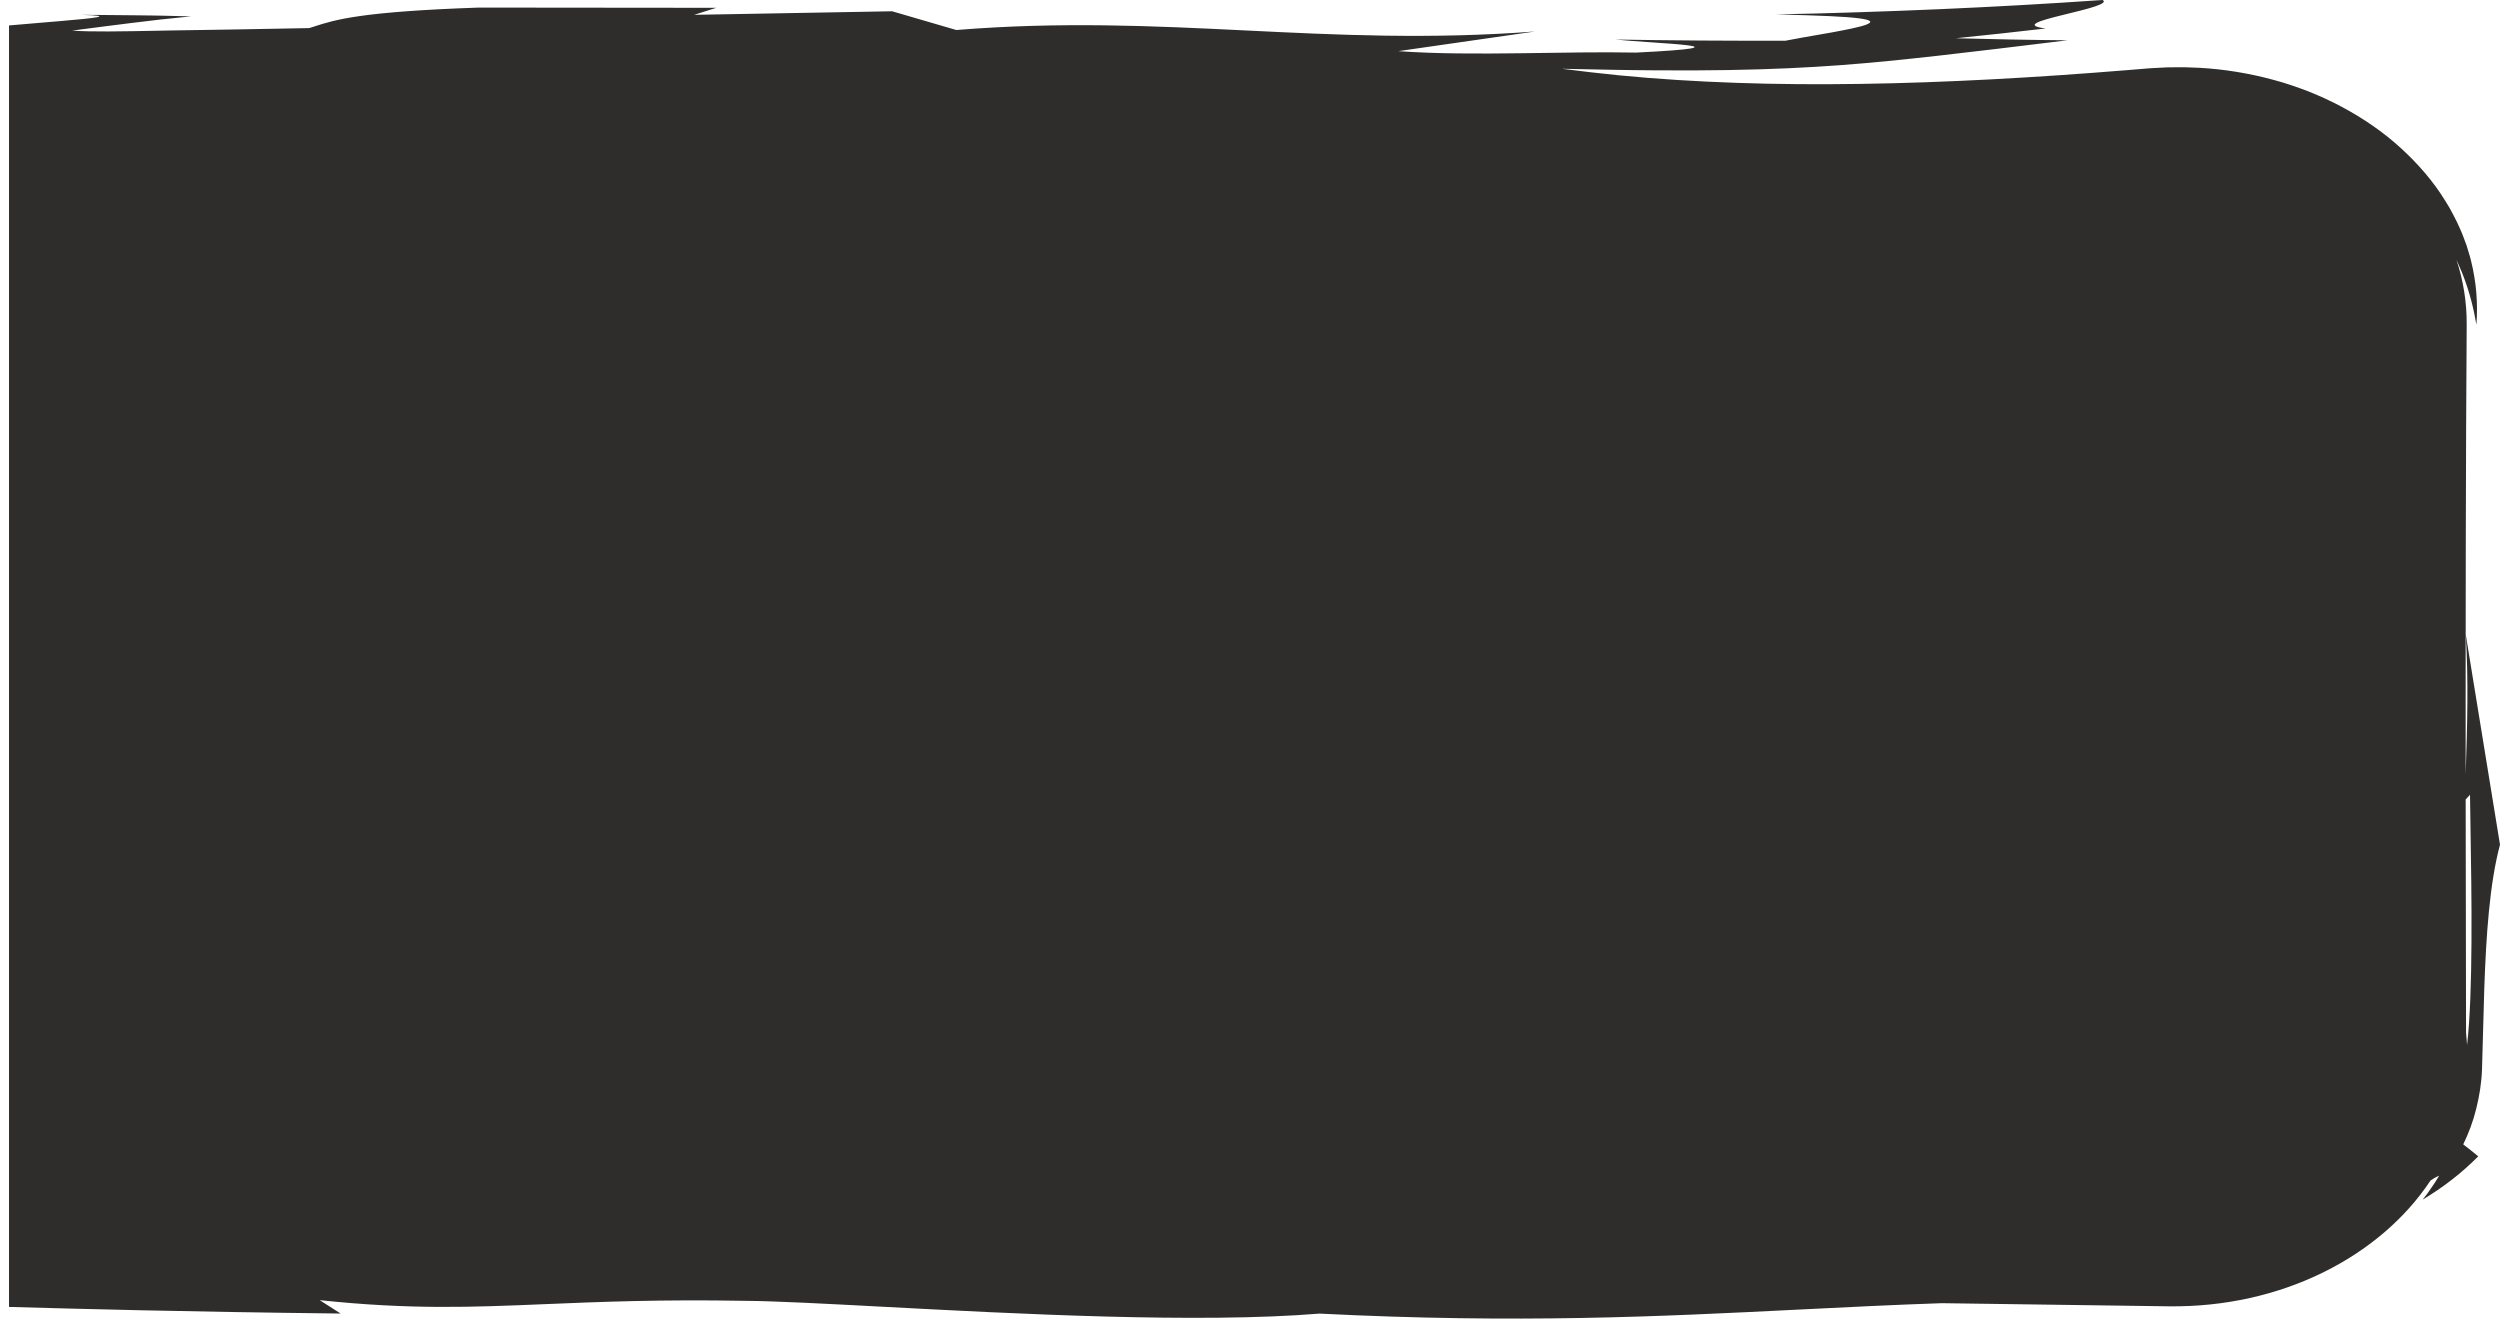 <svg width="100%" height="100%" preserveAspectRatio="none" viewBox="0 0 252 133" fill="none" xmlns="http://www.w3.org/2000/svg">
<path fill-rule="evenodd" clip-rule="evenodd" d="M0.908 131.738V2.565C2.011 2.466 3.197 2.367 4.337 2.272L4.337 2.272L4.337 2.272C4.93 2.222 5.511 2.174 6.061 2.127C9.558 1.829 11.832 1.591 8.1 1.495C8.675 1.499 9.247 1.503 9.819 1.506H9.819H9.819C11.058 1.513 12.296 1.521 13.57 1.541L14.954 1.558L15.221 1.561L15.221 1.561C15.591 1.566 15.957 1.571 16.361 1.581L19.256 1.65L16.126 1.973L13.134 2.332C12.272 2.434 11.427 2.544 10.585 2.653L10.585 2.653L7.267 3.084C9.181 3.227 12.203 3.169 16.117 3.093L17.123 3.073C18.526 3.051 20.014 3.027 21.561 3.003L21.574 3.003L23.872 2.966C25.127 2.943 26.412 2.919 27.714 2.896C28.854 2.875 30.007 2.854 31.166 2.832C31.338 2.778 31.509 2.724 31.682 2.668C33.789 1.99 36.316 1.177 48.263 0.764L72.202 0.787L69.962 1.495L89.924 1.136L96.397 3.025C106.974 2.167 116.264 2.614 125.554 3.069C134.847 3.525 144.119 3.978 154.727 3.174L140.943 5.156C144.807 5.431 149.058 5.42 153.22 5.368C154.142 5.356 155.058 5.343 155.965 5.331L155.967 5.331L155.969 5.331C157.115 5.316 158.245 5.3 159.35 5.286C161.325 5.265 163.181 5.269 164.911 5.301C171.163 4.994 171.635 4.751 170.052 4.558C169.22 4.455 167.822 4.36 166.392 4.262L166.392 4.262C165.097 4.174 163.776 4.083 162.826 3.985C168.548 4.081 174.262 4.119 179.976 4.104C180.97 3.908 182.2 3.694 183.415 3.483C183.784 3.419 184.152 3.355 184.511 3.292C186.05 3.013 187.434 2.738 188.102 2.49C188.767 2.238 188.716 2.022 187.391 1.847C186.065 1.673 183.466 1.556 179.026 1.455C190.044 1.224 201.024 0.76 211.94 0C212.624 0.362 210.414 0.903 208.321 1.415C208.169 1.452 208.017 1.489 207.867 1.526C205.66 2.07 203.845 2.578 206.205 2.87C203.19 3.218 200.167 3.552 197.139 3.856C200.891 3.955 204.645 4.031 208.402 4.062C203.126 4.709 199.038 5.2 195.447 5.607C191.853 6.008 188.757 6.329 185.454 6.573C182.148 6.814 178.636 6.989 174.206 7.062C173.485 7.07 172.738 7.078 171.964 7.085L171.963 7.085C171.551 7.089 171.13 7.093 170.702 7.098C169.468 7.1 168.168 7.1 166.787 7.089L166.633 7.088C165.297 7.076 163.89 7.063 162.396 7.033L157.436 6.932C158.376 7.054 159.33 7.169 160.283 7.278C161.231 7.388 162.189 7.49 163.152 7.587C165.079 7.774 167.039 7.935 169.027 8.059C173.003 8.313 177.096 8.45 181.289 8.483C189.674 8.546 198.465 8.204 207.546 7.585C208.68 7.507 209.819 7.427 210.963 7.339C212.108 7.255 213.257 7.167 214.409 7.071C214.711 7.045 215.013 7.021 215.316 6.996C215.591 6.973 215.867 6.951 216.142 6.928L216.583 6.892C216.741 6.88 216.894 6.871 217.05 6.863L217.978 6.814L218.444 6.791L218.91 6.785L219.846 6.779C220.085 6.772 220.323 6.782 220.561 6.791C220.635 6.794 220.709 6.797 220.784 6.8L221.722 6.835C224.224 6.976 226.727 7.388 229.148 8.045C230.364 8.364 231.544 8.777 232.709 9.22L233.568 9.581C233.649 9.617 233.731 9.651 233.813 9.686L233.814 9.686C234.018 9.772 234.223 9.858 234.419 9.957C234.544 10.018 234.67 10.078 234.796 10.138C235.228 10.344 235.661 10.55 236.073 10.782C238.237 11.941 240.248 13.32 241.991 14.916C243.737 16.505 245.269 18.275 246.457 20.202L246.898 20.926C246.995 21.089 247.082 21.256 247.168 21.422C247.211 21.504 247.254 21.586 247.298 21.667C247.558 22.136 247.774 22.621 247.991 23.106L247.992 23.108L248.021 23.174C248.129 23.399 248.216 23.631 248.303 23.863L248.303 23.864L248.623 24.718L248.863 25.505C248.882 25.57 248.901 25.636 248.921 25.701C248.98 25.898 249.04 26.094 249.082 26.294C249.609 28.412 249.79 30.587 249.62 32.733C249.367 31.23 248.957 29.42 248.159 27.445C248.093 27.294 248.027 27.14 247.96 26.986C247.918 26.891 247.877 26.795 247.835 26.699C247.782 26.573 247.728 26.447 247.672 26.319L247.622 26.221C248.303 28.295 248.66 30.481 248.643 32.739C248.551 45.774 248.529 62.285 248.537 78.085C248.709 73.198 248.824 68.39 248.552 63.981L252 85.142C250.955 89.043 250.601 94.27 250.415 99.659C250.361 101.543 250.308 103.447 250.256 105.321L250.188 107.742C250.145 109.127 249.925 110.479 249.604 111.76C249.293 113.042 248.829 114.25 248.294 115.354C248.804 115.742 249.309 116.143 249.806 116.559C248.118 118.268 246.207 119.725 244.201 120.925L244.655 120.34C244.745 120.216 244.831 120.091 244.917 119.966L244.917 119.966C244.958 119.906 244.999 119.847 245.04 119.787C245.052 119.771 245.063 119.754 245.075 119.737C245.127 119.66 245.18 119.583 245.234 119.507L245.236 119.505C245.322 119.381 245.409 119.258 245.486 119.131L245.865 118.511C245.573 118.628 245.289 118.791 244.999 118.992C239.914 126.67 229.952 131.834 218.571 131.676L195.727 131.361C190.817 131.529 186.1 131.766 181.362 132.003L181.359 132.003C167.291 132.708 153.037 133.422 133.009 132.411C120.843 133.41 102.458 132.435 89.024 131.722C83.104 131.408 78.146 131.145 75.105 131.124C66.601 130.973 60.46 131.228 55.038 131.454C47.514 131.768 41.374 132.023 32.224 131.055L34.334 132.405C18.038 132.216 7.957 131.936 0.908 131.738ZM248.977 80.11L248.539 80.588C248.545 88.878 248.56 96.908 248.577 104.064L248.679 105.336C249.299 100.076 249.134 90.008 249.028 83.577C249.006 82.239 248.986 81.058 248.977 80.11Z" fill="#2E2D2C"/>
</svg>
